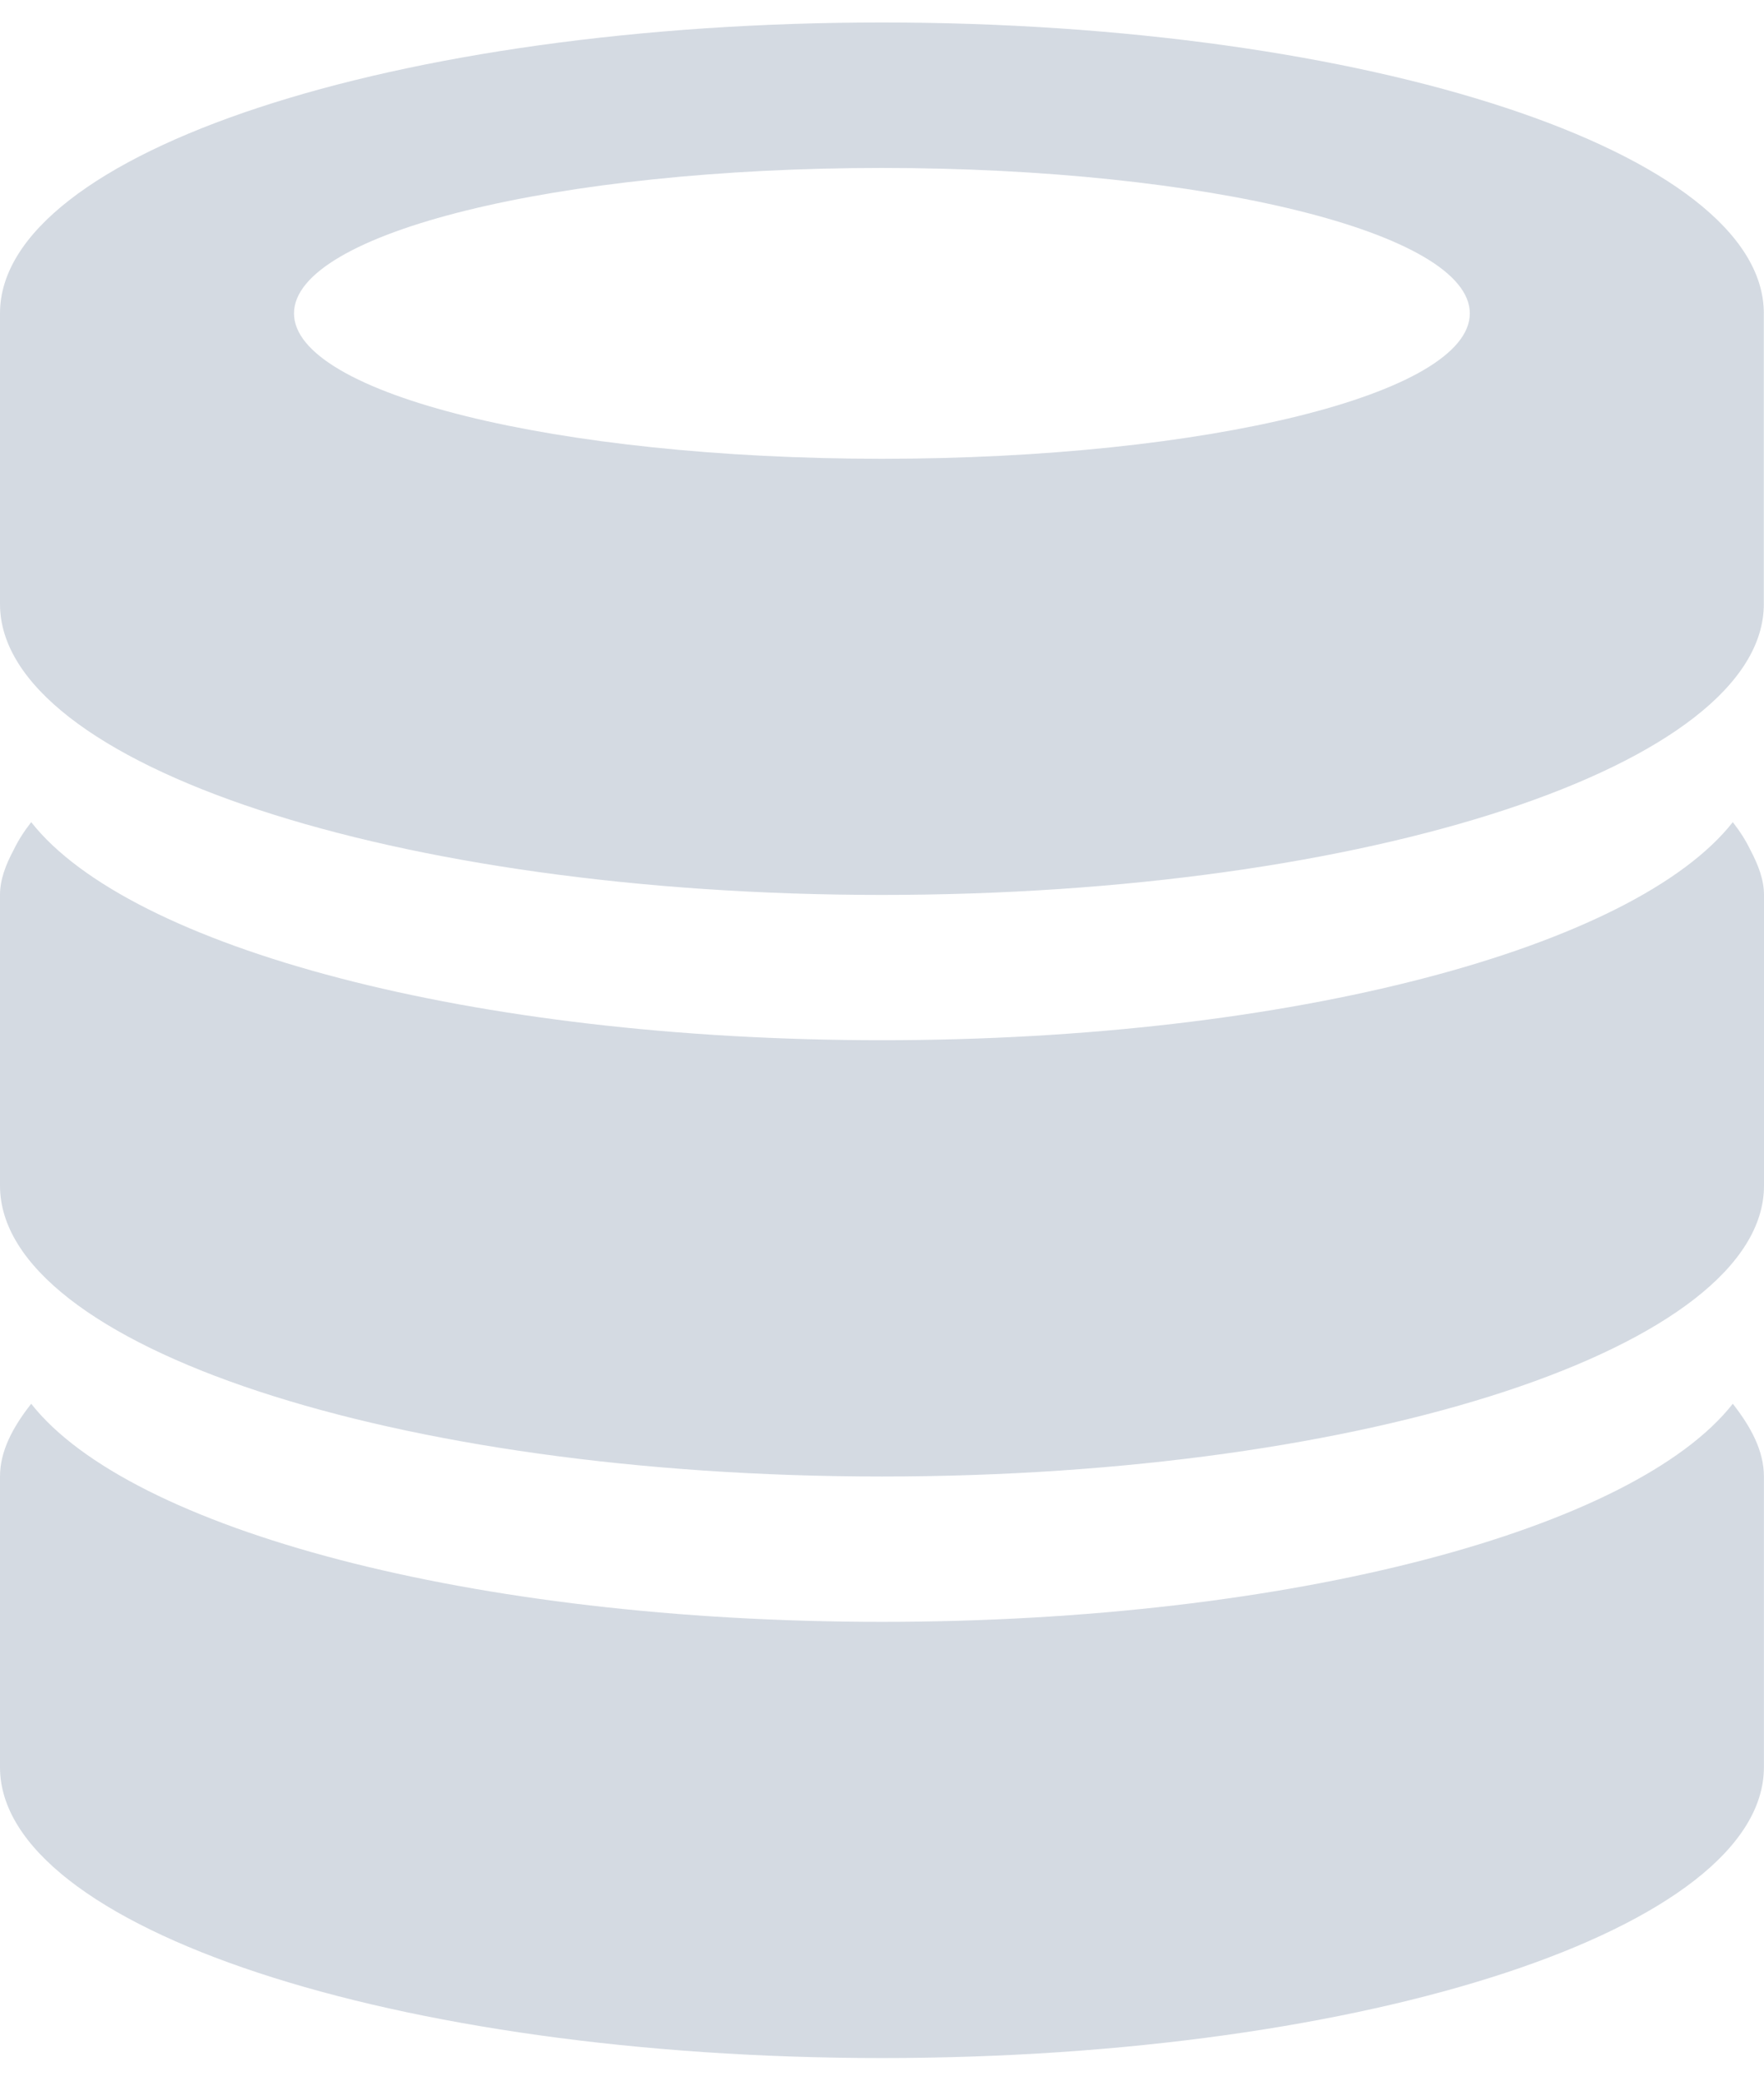 <?xml version="1.0" encoding="UTF-8" standalone="no"?>
<svg width="39px" height="46px" viewBox="0 0 39 46" version="1.1" xmlns="http://www.w3.org/2000/svg" xmlns:xlink="http://www.w3.org/1999/xlink" xmlns:sketch="http://www.bohemiancoding.com/sketch/ns">
    <!-- Generator: Sketch 3.2.2 (9983) - http://www.bohemiancoding.com/sketch -->
    <title>The Aptible Platform</title>
    <defs></defs>
    <g id="Page-1" stroke="none" stroke-width="1" fill="none" fill-rule="evenodd" sketch:type="MSPage">
        <path d="M19.498,45.497 C8.733,45.497 -3.55271368e-15,42.617 -3.55271368e-15,39.068 L-3.55271368e-15,32.639 C-3.55271368e-15,32.081 0.283,31.549 0.69,31.033 C2.864,33.801 10.423,35.854 19.5,35.854 C28.577,35.854 36.136,33.801 38.31,31.033 C38.717,31.551 38.998,32.081 38.998,32.639 L38.998,39.068 C38.998,42.615 30.265,45.497 19.5,45.497 L19.498,45.497 Z M19.498,32.641 C8.733,32.641 -3.55271368e-15,29.759 -3.55271368e-15,26.212 L-3.55271368e-15,19.784 C-3.55271368e-15,19.444 0.129,19.111 0.305,18.783 L0.305,18.783 C0.404,18.577 0.534,18.375 0.69,18.175 C2.864,20.942 10.423,22.996 19.5,22.996 C28.577,22.996 36.136,20.942 38.31,18.175 C38.466,18.375 38.596,18.577 38.695,18.783 L38.695,18.783 C38.869,19.111 39,19.444 39,19.784 L39,26.212 C39,29.759 30.267,32.641 19.502,32.641 L19.498,32.641 Z M19.498,19.784 C8.733,19.784 -3.55271368e-15,16.903 -3.55271368e-15,13.355 L-3.55271368e-15,10.14 L-3.55271368e-15,6.926 C-3.55271368e-15,3.377 8.733,0.497 19.498,0.497 C30.263,0.497 38.996,3.377 38.996,6.926 L38.996,10.14 L38.996,13.355 C38.996,16.903 30.263,19.784 19.498,19.784 L19.498,19.784 Z M19.498,3.713 C12.318,3.713 6.5,5.15 6.5,6.928 C6.5,8.706 12.32,10.142 19.498,10.142 C26.678,10.142 32.496,8.706 32.496,6.928 C32.496,5.15 26.675,3.713 19.498,3.713 L19.498,3.713 Z" id="Shape" opacity="0.8" fill="#C9D1DB" sketch:type="MSShapeGroup"></path>
    </g>
</svg>